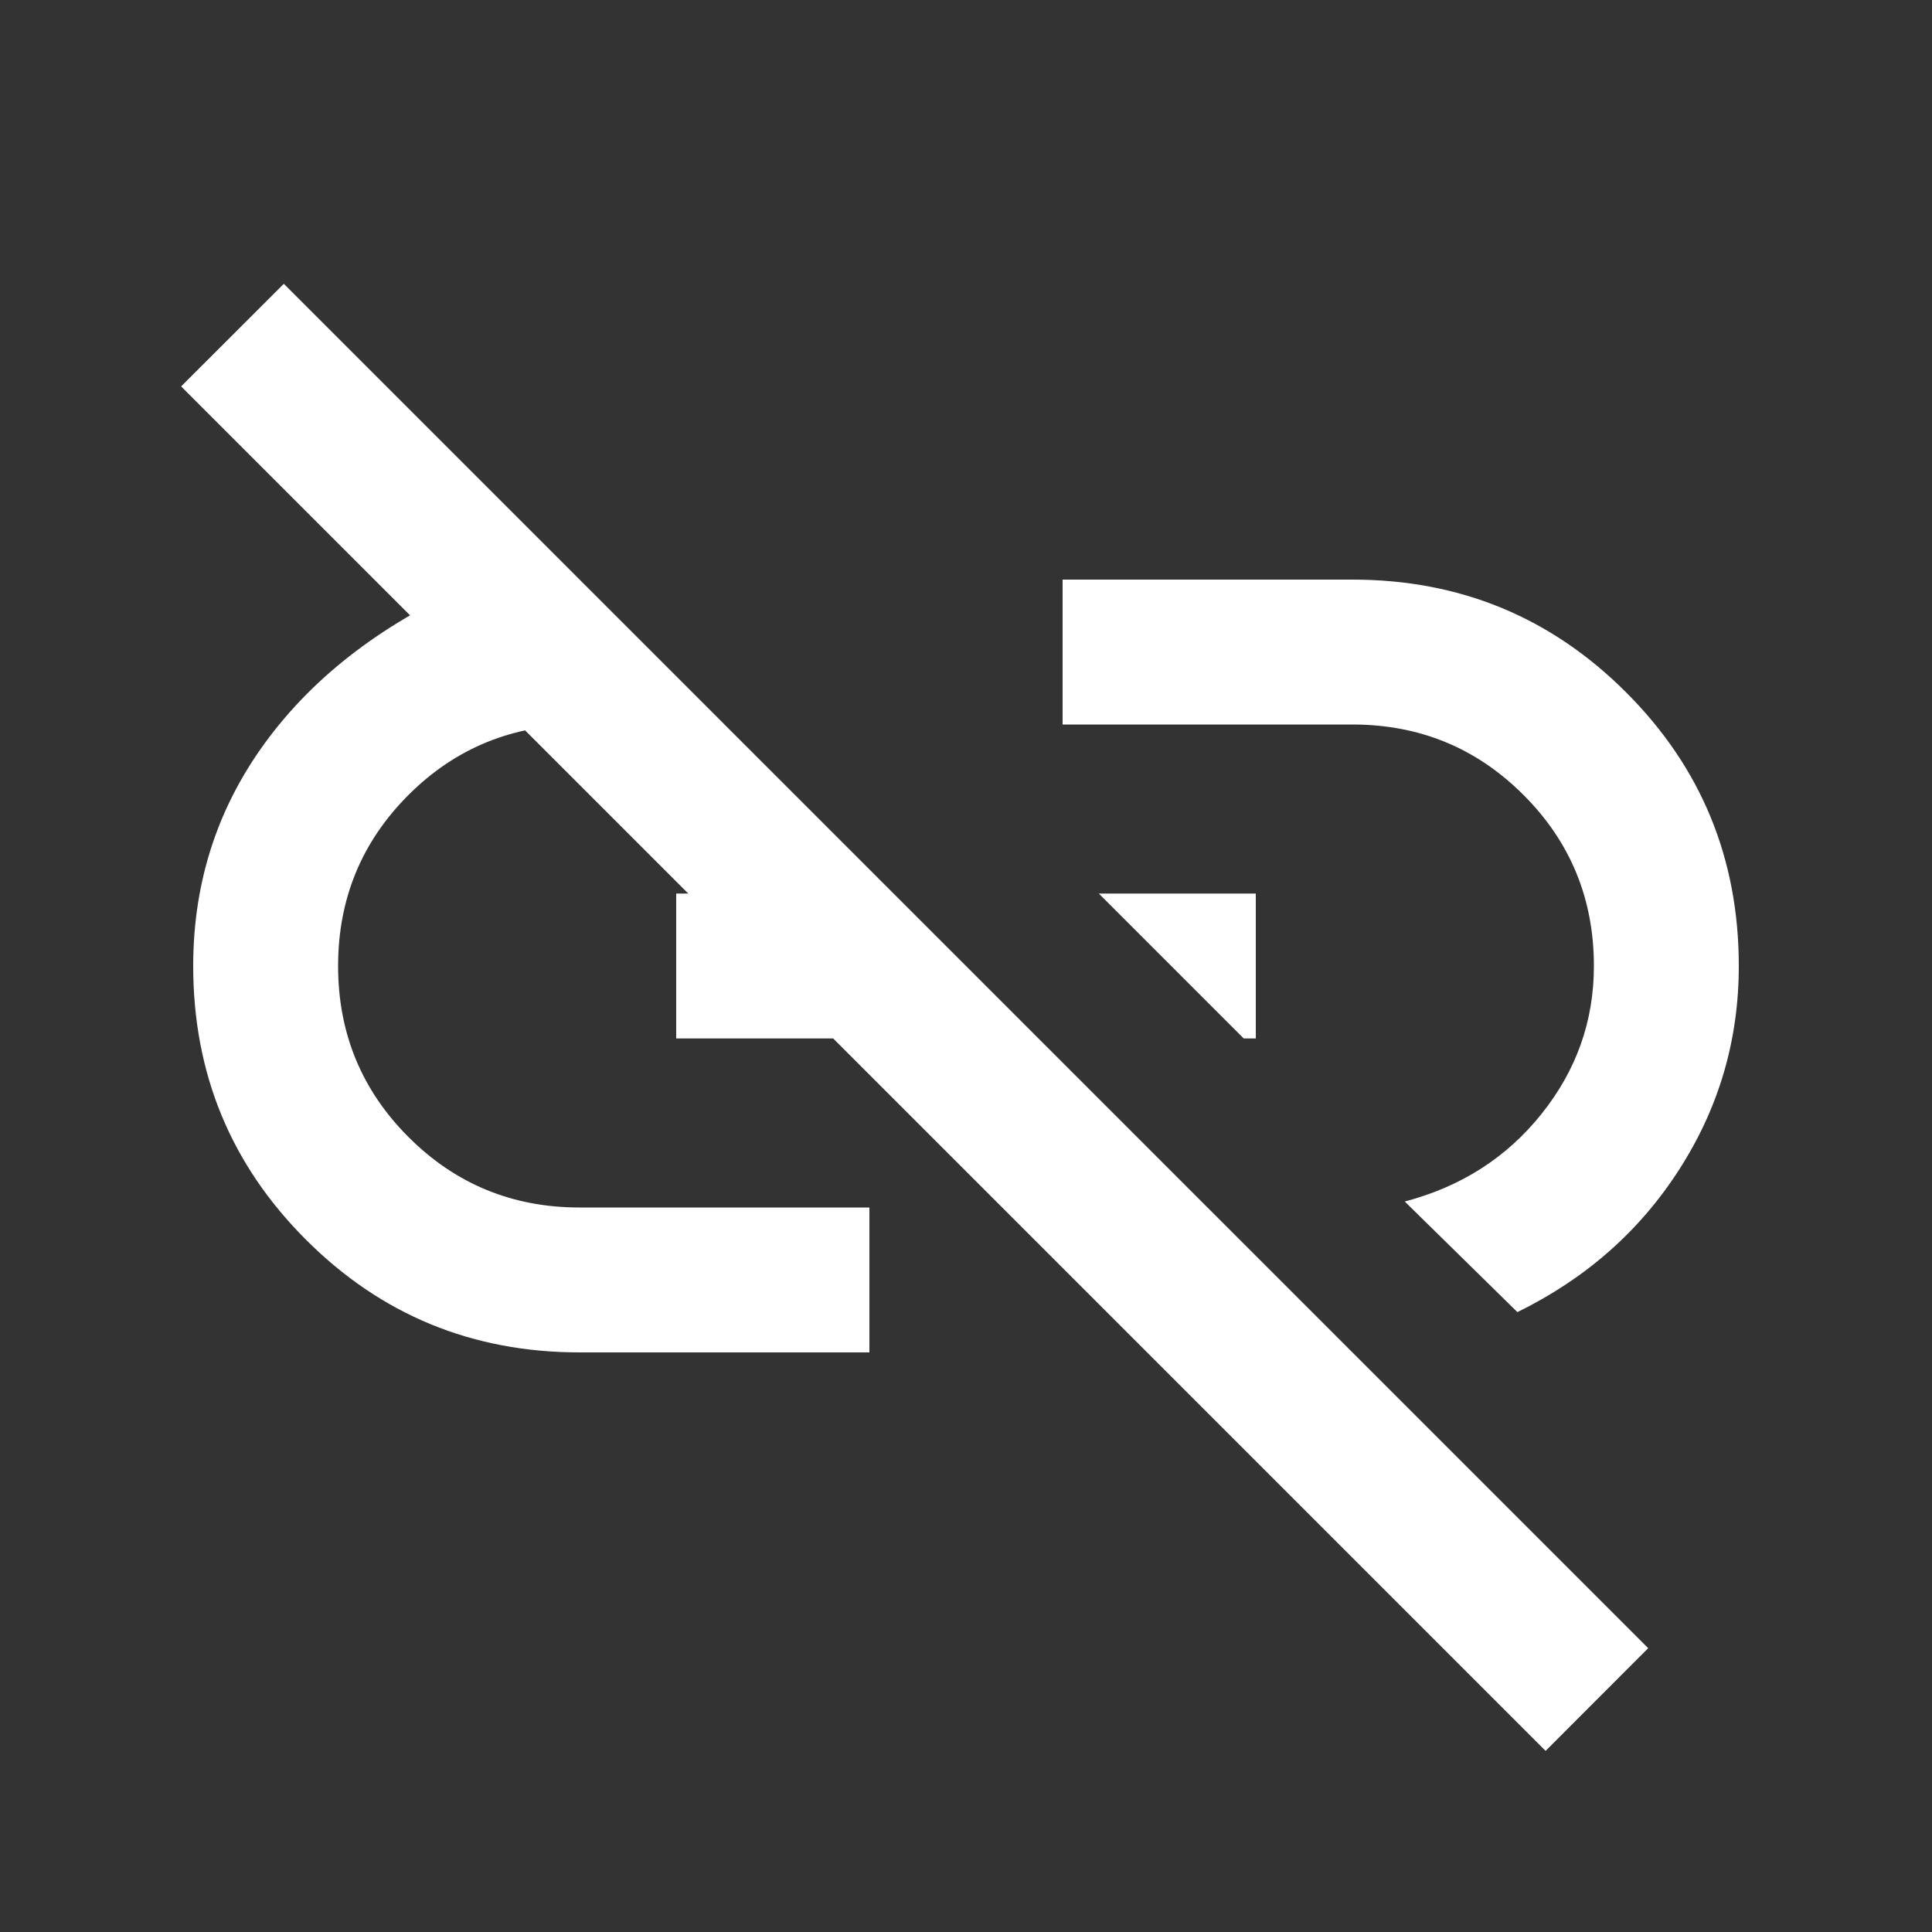 <svg xmlns="http://www.w3.org/2000/svg" height="20" width="20" fill="none"><rect width="100%" height="100%" fill="#333333" stroke="none"/><path d="m15.708 13.583-1.166-1.145q.875-.23 1.416-.907.542-.677.542-1.531 0-1.042-.729-1.771Q15.042 7.5 14 7.5h-3V6h3q1.667 0 2.833 1.167Q18 8.333 18 10q0 1.146-.615 2.104-.614.958-1.677 1.479Zm-2.833-2.833-1.5-1.5H13v1.5ZM16 18.125 1.875 4l1.063-1.062 14.124 14.124ZM9 14H6q-1.667 0-2.833-1.167Q2 11.667 2 10q0-1.333.792-2.375.791-1.042 2.25-1.646L6.5 7.5h-.479q-1.063 0-1.792.729Q3.5 8.958 3.5 10q0 1.042.729 1.771.729.729 1.771.729h3Zm-2-3.25v-1.5h1.167l1.479 1.5Z" fill="white"/></svg>